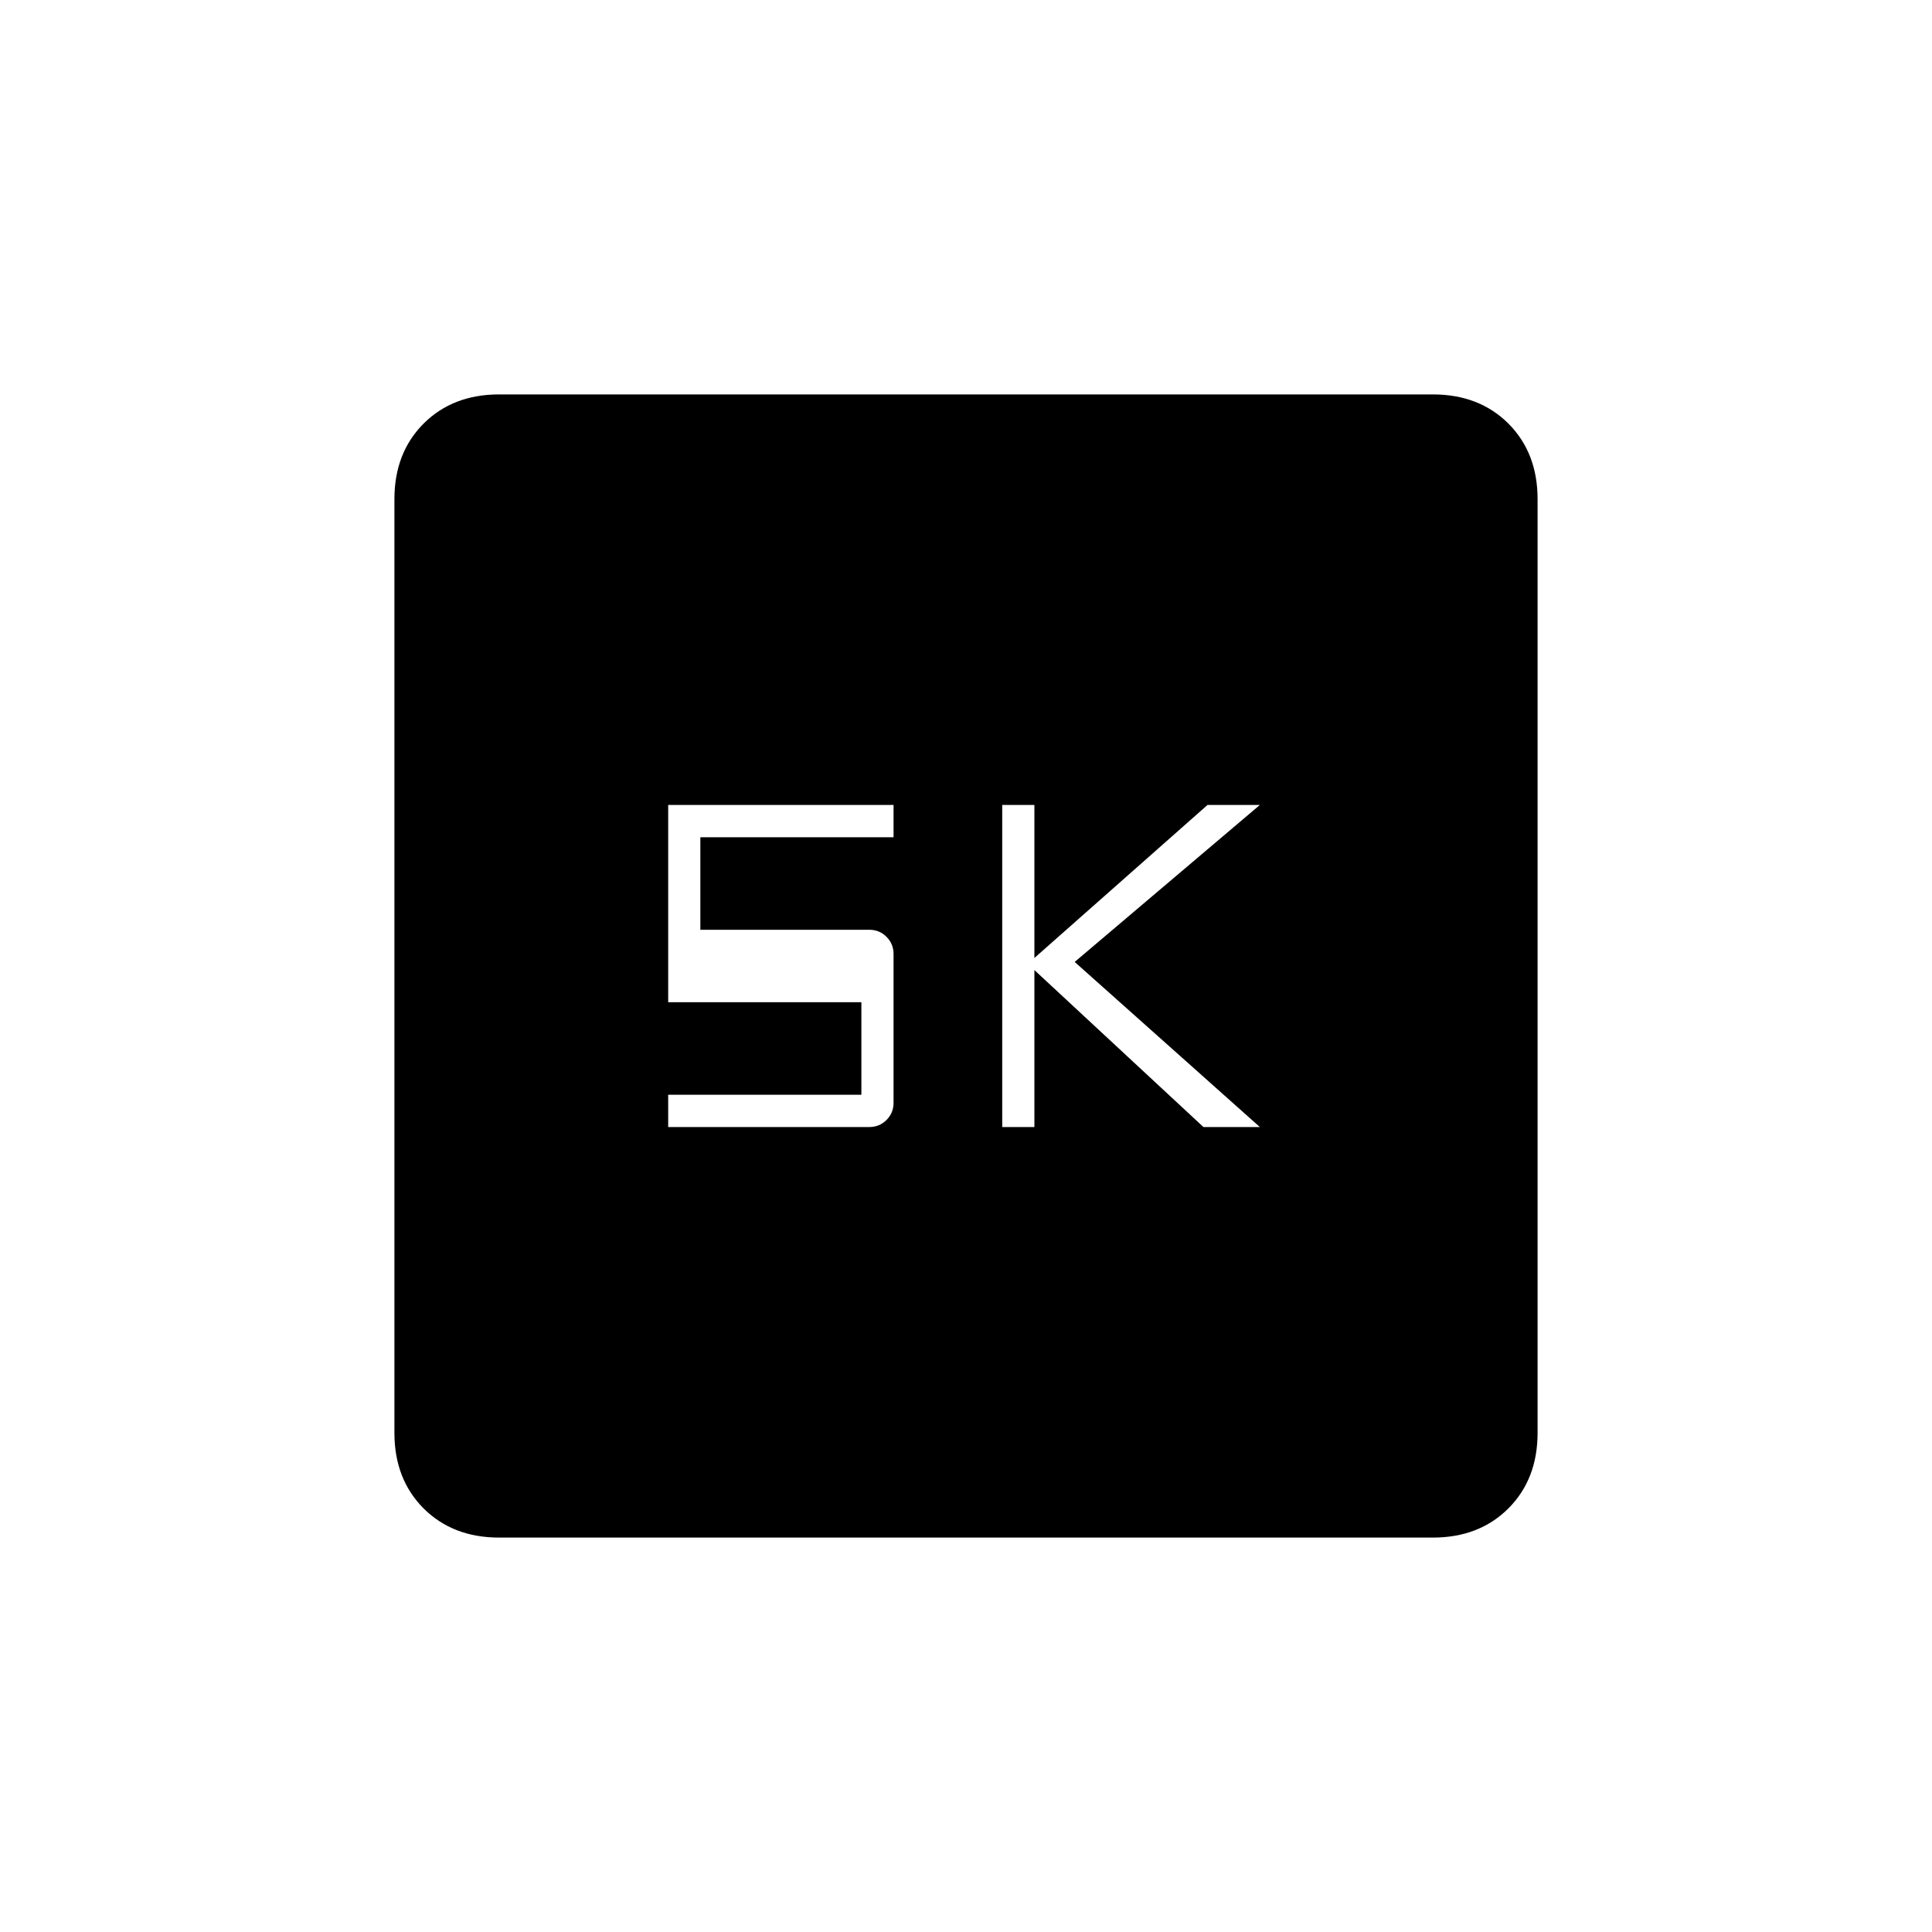 <svg xmlns="http://www.w3.org/2000/svg" height="20" width="20"><path d="M10.375 11.667h.333v-1.625l1.75 1.625h.584l-1.917-1.709 1.917-1.625H12.5l-1.792 1.584V8.333h-.333Zm-3.458 0H9q.104 0 .177-.073t.073-.177V9.875q0-.104-.073-.177T9 9.625H7.25v-.958h2v-.334H6.917v2.042h2v.958h-2Zm-1.75 4.25q-.479 0-.782-.302-.302-.303-.302-.782V5.167q0-.479.302-.782.303-.302.782-.302h9.666q.479 0 .782.302.302.303.302.782v9.666q0 .479-.302.782-.303.302-.782.302Z"/></svg>